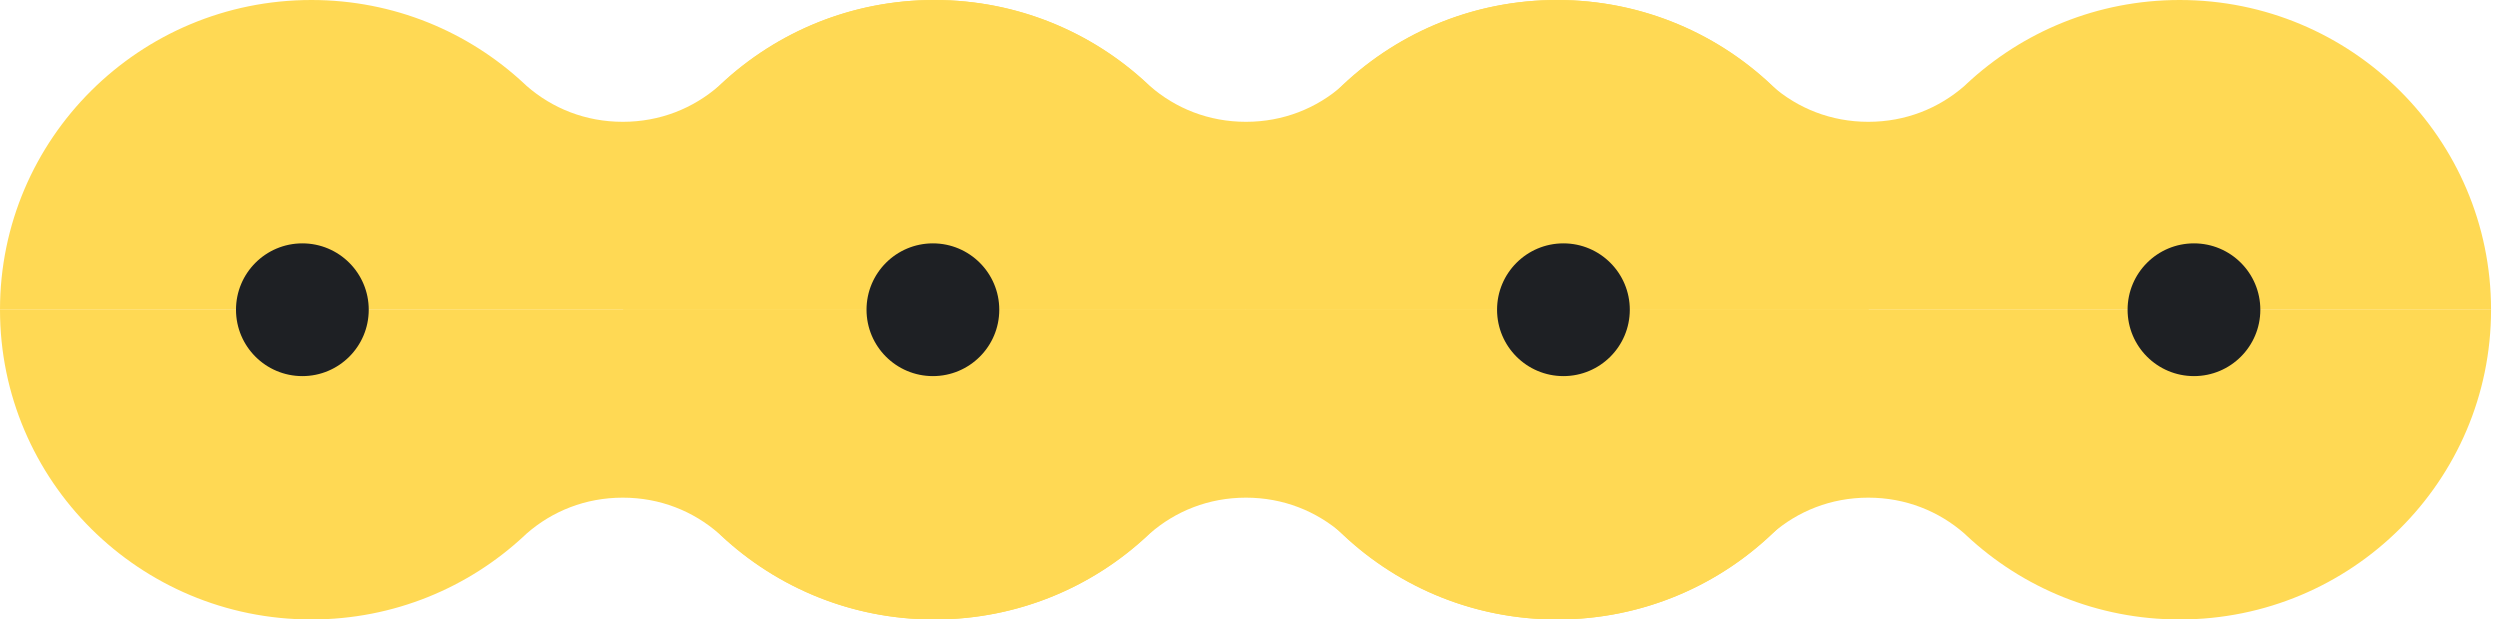 <svg width="226" height="56" viewBox="0 0 226 56" fill="none" xmlns="http://www.w3.org/2000/svg">
<path fill-rule="evenodd" clip-rule="evenodd" d="M0 28C0 12.536 12.603 0 28.149 0C35.597 0 42.37 2.878 47.404 7.576C47.474 7.64 47.542 7.705 47.611 7.77C49.923 9.788 52.917 11.012 56.298 11.012C59.679 11.012 62.673 9.788 64.985 7.77C65.053 7.705 65.122 7.64 65.191 7.576C70.226 2.878 76.999 0 84.447 0C99.993 0 112.596 12.536 112.596 28H56.298H0Z" fill="#FFD954"/>
<path fill-rule="evenodd" clip-rule="evenodd" d="M0 28C0 43.464 12.603 56 28.149 56C35.597 56 42.37 53.123 47.404 48.424C47.474 48.36 47.542 48.295 47.611 48.23C49.923 46.212 52.917 44.988 56.298 44.988C59.679 44.988 62.673 46.212 64.985 48.23C65.053 48.295 65.122 48.36 65.191 48.424C70.226 53.123 76.999 56 84.447 56C99.993 56 112.596 43.464 112.596 28H56.298H0Z" fill="#FFD954"/>
<path fill-rule="evenodd" clip-rule="evenodd" d="M112.596 28C112.596 12.536 125.198 0 140.745 0C148.193 0 154.965 2.878 160 7.576C160.069 7.64 160.138 7.705 160.206 7.77C162.519 9.788 165.513 11.012 168.894 11.012C172.275 11.012 175.268 9.788 177.581 7.77C177.649 7.705 177.718 7.64 177.787 7.576C182.822 2.878 189.594 0 197.043 0C212.589 0 225.191 12.536 225.191 28H168.894H112.596Z" fill="#FFD954"/>
<path fill-rule="evenodd" clip-rule="evenodd" d="M112.596 28C112.596 43.464 125.198 56 140.745 56C148.193 56 154.965 53.123 160 48.424C160.069 48.36 160.138 48.295 160.206 48.23C162.519 46.212 165.513 44.988 168.894 44.988C172.275 44.988 175.268 46.212 177.581 48.23C177.649 48.295 177.718 48.36 177.787 48.424C182.822 53.123 189.594 56 197.043 56C212.589 56 225.191 43.464 225.191 28H168.894H112.596Z" fill="#FFD954"/>
<path fill-rule="evenodd" clip-rule="evenodd" d="M56.334 28C56.334 12.536 68.937 0 84.483 0C91.931 0 98.704 2.878 103.738 7.576C103.808 7.64 103.876 7.705 103.945 7.77C106.257 9.788 109.251 11.012 112.632 11.012C116.013 11.012 119.007 9.788 121.319 7.77C121.387 7.705 121.456 7.64 121.525 7.576C126.56 2.878 133.333 0 140.781 0C156.327 0 168.93 12.536 168.93 28H112.632H56.334Z" fill="#FFD954"/>
<path fill-rule="evenodd" clip-rule="evenodd" d="M56.334 28C56.334 43.464 68.937 56 84.483 56C91.931 56 98.704 53.123 103.738 48.424C103.808 48.36 103.876 48.295 103.945 48.23C106.257 46.212 109.251 44.988 112.632 44.988C116.013 44.988 119.007 46.212 121.319 48.23C121.387 48.295 121.456 48.36 121.525 48.424C126.56 53.123 133.333 56 140.781 56C156.327 56 168.93 43.464 168.93 28H112.632H56.334Z" fill="#FFD954"/>
<circle cx="27.334" cy="28" r="6" fill="#1E2024"/>
<circle cx="84.334" cy="28" r="6" fill="#1E2024"/>
<circle cx="141.334" cy="28" r="6" fill="#1E2024"/>
<circle cx="198.334" cy="28" r="6" fill="#1E2024"/>
</svg>
